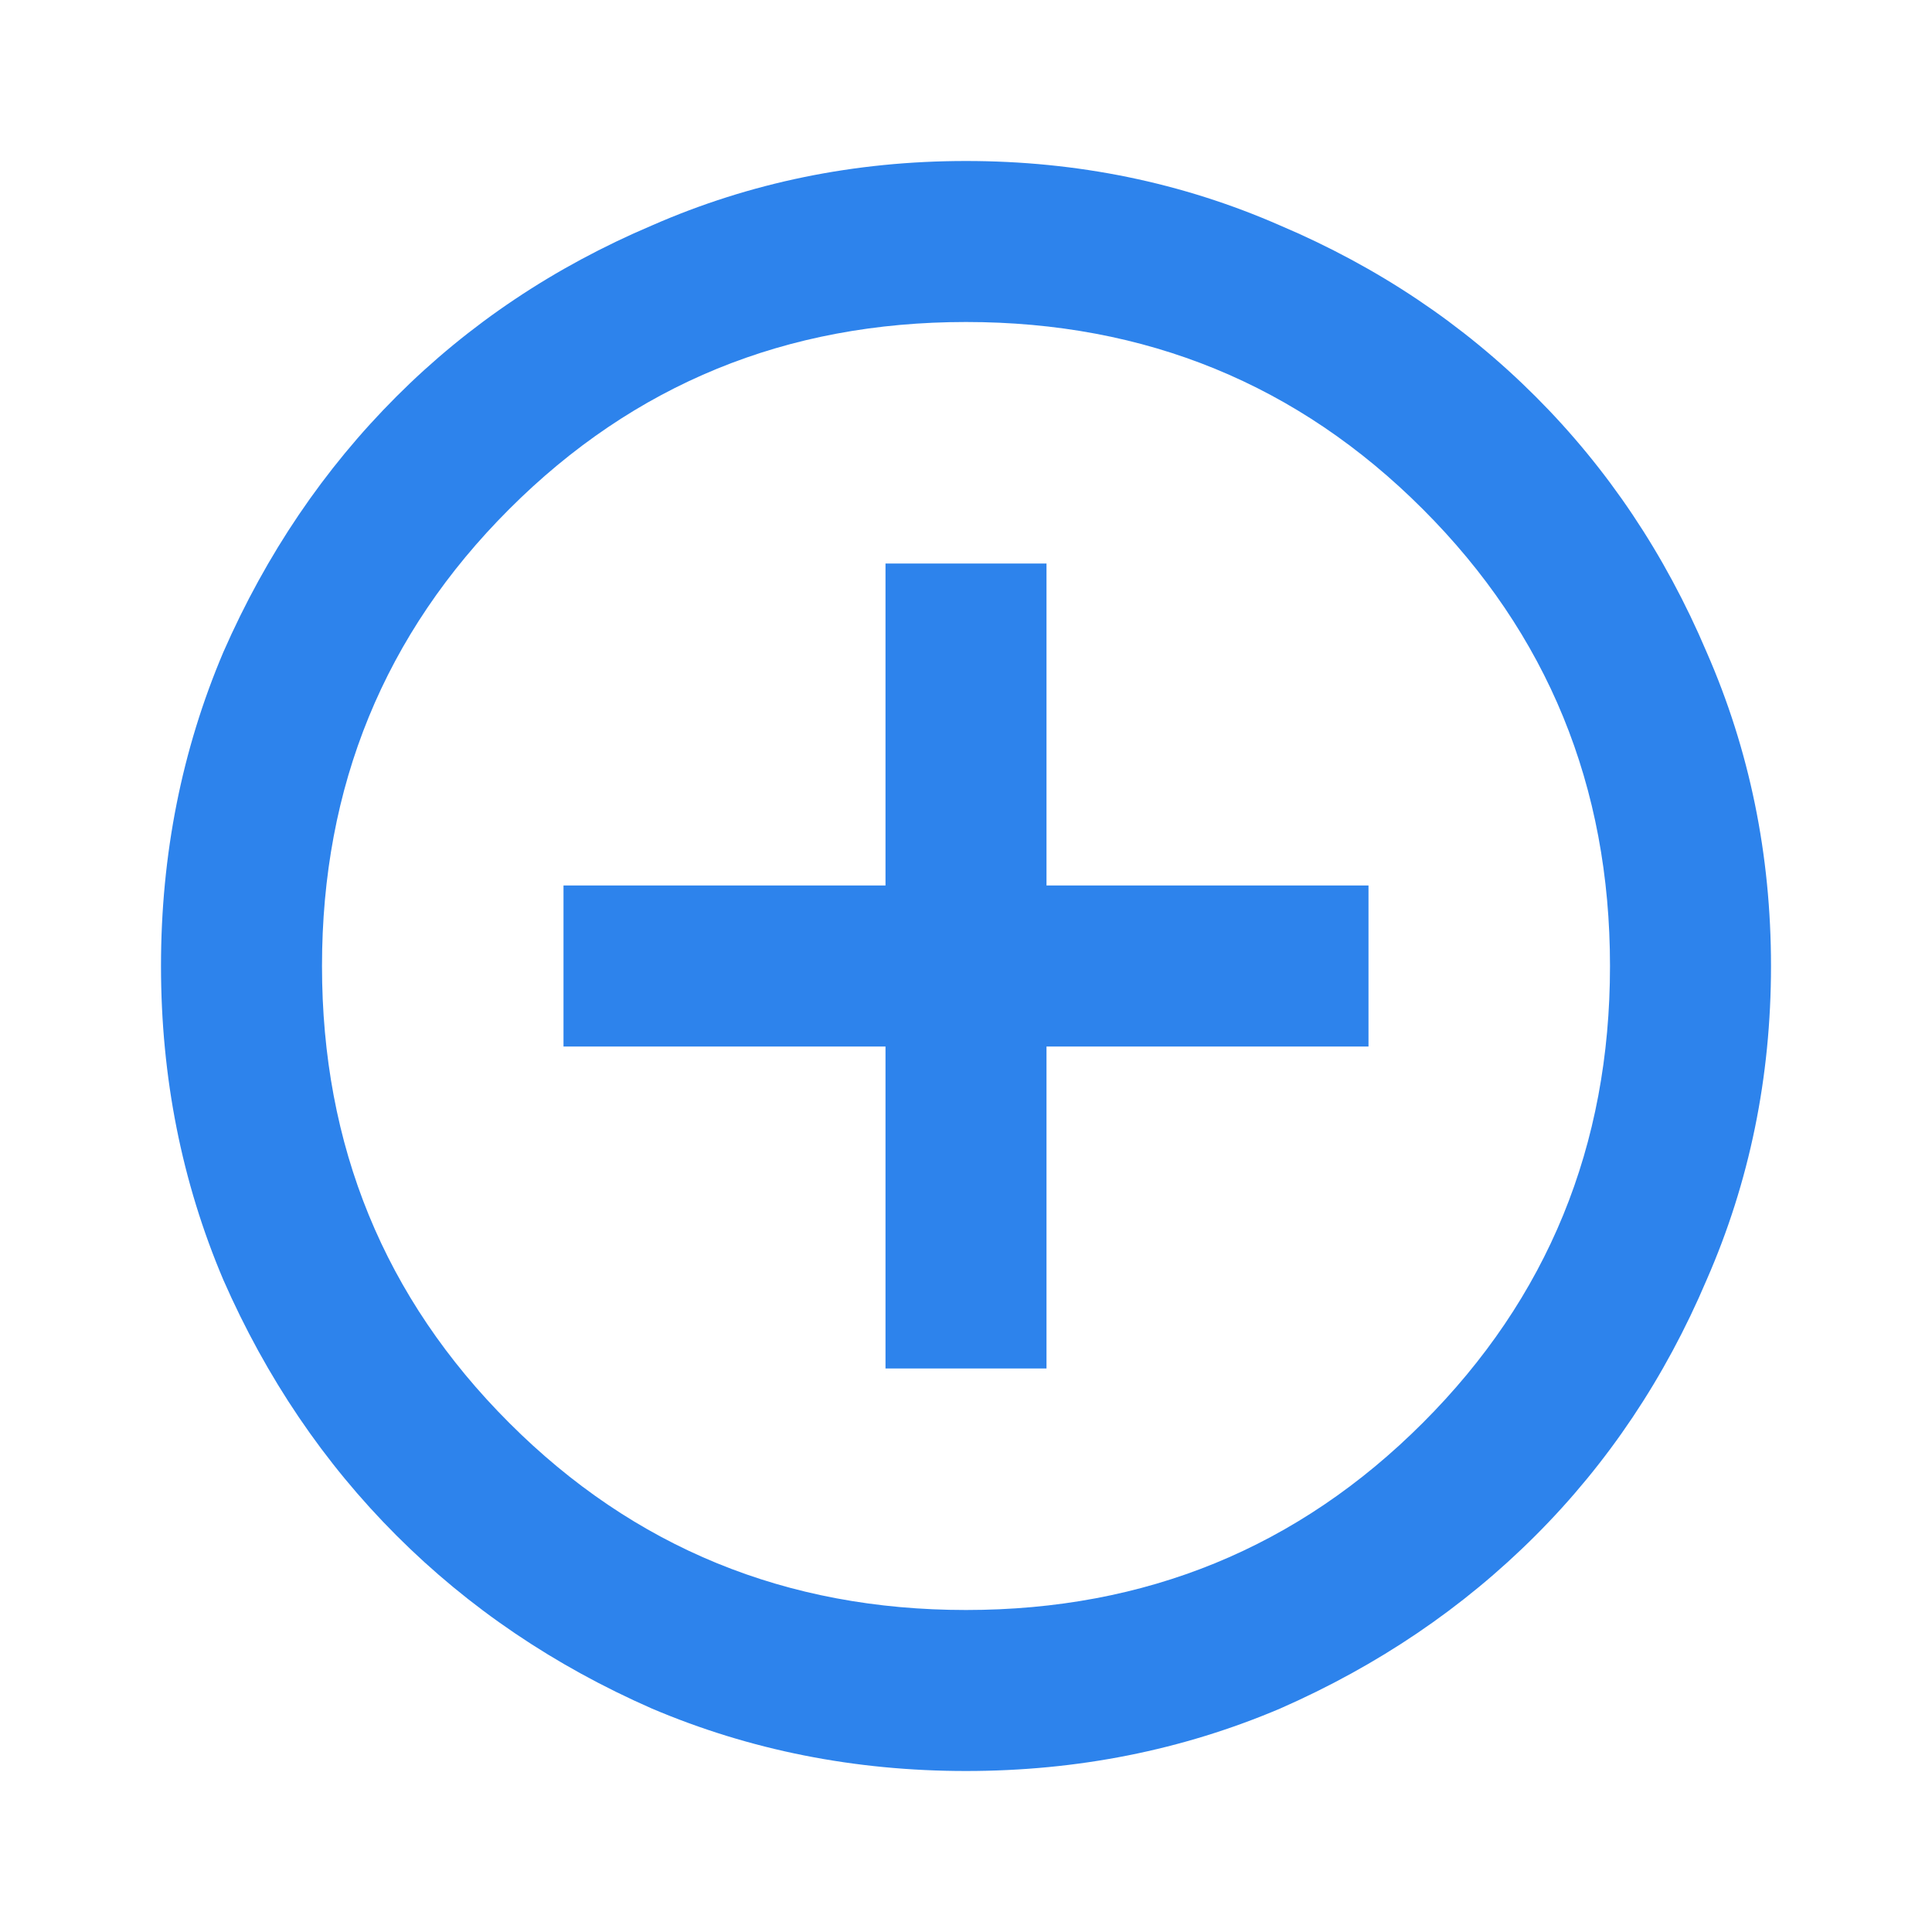 <svg width="42" height="42" viewBox="0 0 42 42" fill="none" xmlns="http://www.w3.org/2000/svg">
<path d="M19.25 29.75H22.75V22.75H29.75V19.25H22.75V12.25H19.25V19.25H12.25V22.75H19.25V29.75ZM21 38.5C18.579 38.5 16.304 38.048 14.175 37.144C12.046 36.21 10.194 34.956 8.619 33.381C7.044 31.806 5.79 29.954 4.856 27.825C3.952 25.696 3.5 23.421 3.5 21C3.5 18.579 3.952 16.304 4.856 14.175C5.79 12.046 7.044 10.194 8.619 8.619C10.194 7.044 12.046 5.804 14.175 4.9C16.304 3.967 18.579 3.5 21 3.5C23.421 3.5 25.696 3.967 27.825 4.9C29.954 5.804 31.806 7.044 33.381 8.619C34.956 10.194 36.196 12.046 37.1 14.175C38.033 16.304 38.5 18.579 38.5 21C38.5 23.421 38.033 25.696 37.1 27.825C36.196 29.954 34.956 31.806 33.381 33.381C31.806 34.956 29.954 36.21 27.825 37.144C25.696 38.048 23.421 38.5 21 38.5ZM21 35C24.908 35 28.219 33.644 30.931 30.931C33.644 28.219 35 24.908 35 21C35 17.092 33.644 13.781 30.931 11.069C28.219 8.356 24.908 7 21 7C17.092 7 13.781 8.356 11.069 11.069C8.356 13.781 7 17.092 7 21C7 24.908 8.356 28.219 11.069 30.931C13.781 33.644 17.092 35 21 35Z" fill="#2D83EC"/>
</svg>
